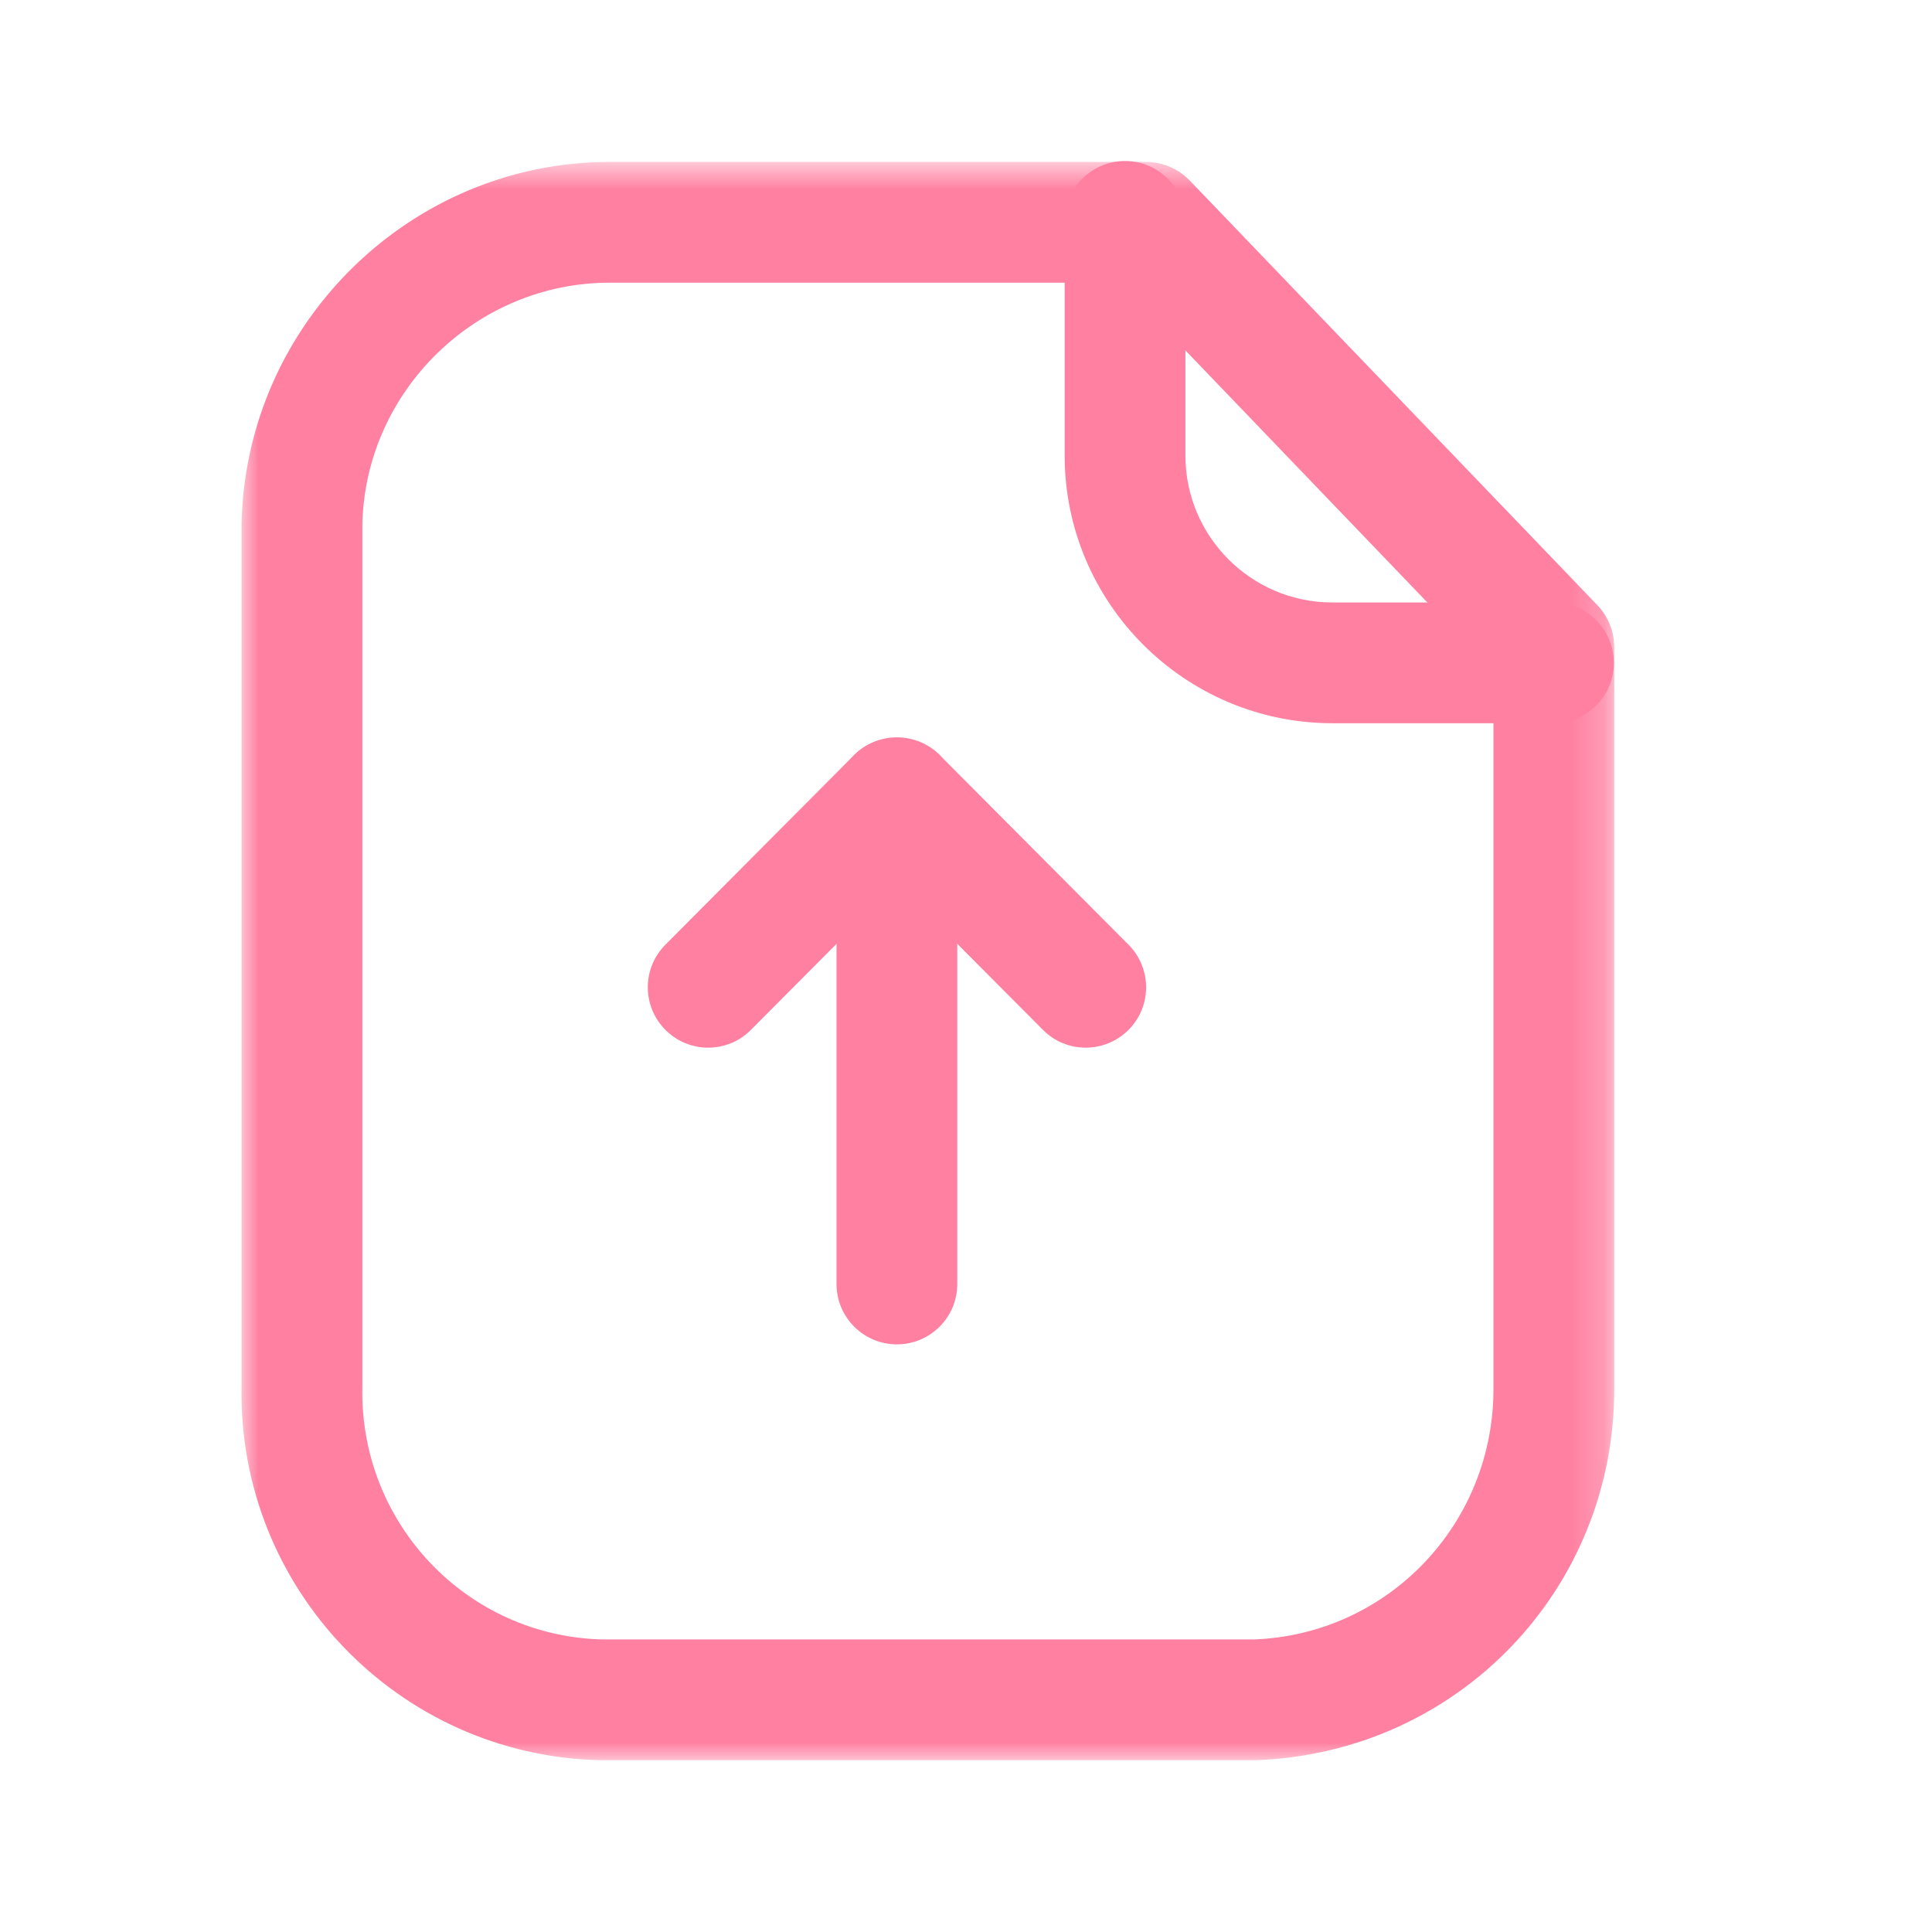 <svg width="56" height="56" viewBox="0 0 56 56" fill="none" xmlns="http://www.w3.org/2000/svg">
<mask id="mask0" mask-type="alpha" maskUnits="userSpaceOnUse" x="7" y="4" width="40" height="48">
<path fill-rule="evenodd" clip-rule="evenodd" d="M7 4.694H46.789V51.019H7V4.694Z" fill="white"/>
</mask>
<g mask="url(#mask0)">
<path fill-rule="evenodd" clip-rule="evenodd" d="M17.671 8.194C13.805 8.194 10.594 11.325 10.503 15.187V40.198C10.419 44.167 13.546 47.434 17.477 47.52H36.338C40.232 47.38 43.314 44.167 43.289 40.21V19.459L32.476 8.194H17.699H17.671ZM17.699 51.02H17.405C11.544 50.894 6.877 46.022 7.003 40.161V15.145C7.141 9.356 11.919 4.694 17.664 4.694H17.706H33.22C33.696 4.694 34.151 4.888 34.483 5.231L46.303 17.544C46.614 17.868 46.789 18.304 46.789 18.755V40.198C46.826 46.052 42.262 50.81 36.398 51.02H17.699Z" fill="#FF80A1"/>
</g>
<path fill-rule="evenodd" clip-rule="evenodd" d="M45.028 20.963H38.602C34.33 20.952 30.86 17.47 30.86 13.205V6.417C30.86 5.451 31.644 4.667 32.61 4.667C33.576 4.667 34.36 5.451 34.36 6.417V13.205C34.36 15.548 36.264 17.456 38.607 17.463H45.028C45.994 17.463 46.778 18.247 46.778 19.213C46.778 20.179 45.994 20.963 45.028 20.963" fill="#FF80A1"/>
<path fill-rule="evenodd" clip-rule="evenodd" d="M25.997 38.967C25.031 38.967 24.247 38.183 24.247 37.217V23.122C24.247 22.155 25.031 21.372 25.997 21.372C26.963 21.372 27.747 22.155 27.747 23.122V37.217C27.747 38.183 26.963 38.967 25.997 38.967" fill="#FF80A1"/>
<path fill-rule="evenodd" clip-rule="evenodd" d="M20.526 30.367C20.081 30.367 19.633 30.197 19.292 29.856C18.608 29.175 18.604 28.069 19.287 27.383L24.757 21.886C25.415 21.225 26.581 21.225 27.237 21.886L32.711 27.383C33.392 28.069 33.39 29.175 32.706 29.856C32.02 30.538 30.912 30.538 30.231 29.852L25.998 25.6L21.765 29.852C21.425 30.197 20.974 30.367 20.526 30.367" fill="#FF80A1"/>
</svg>
